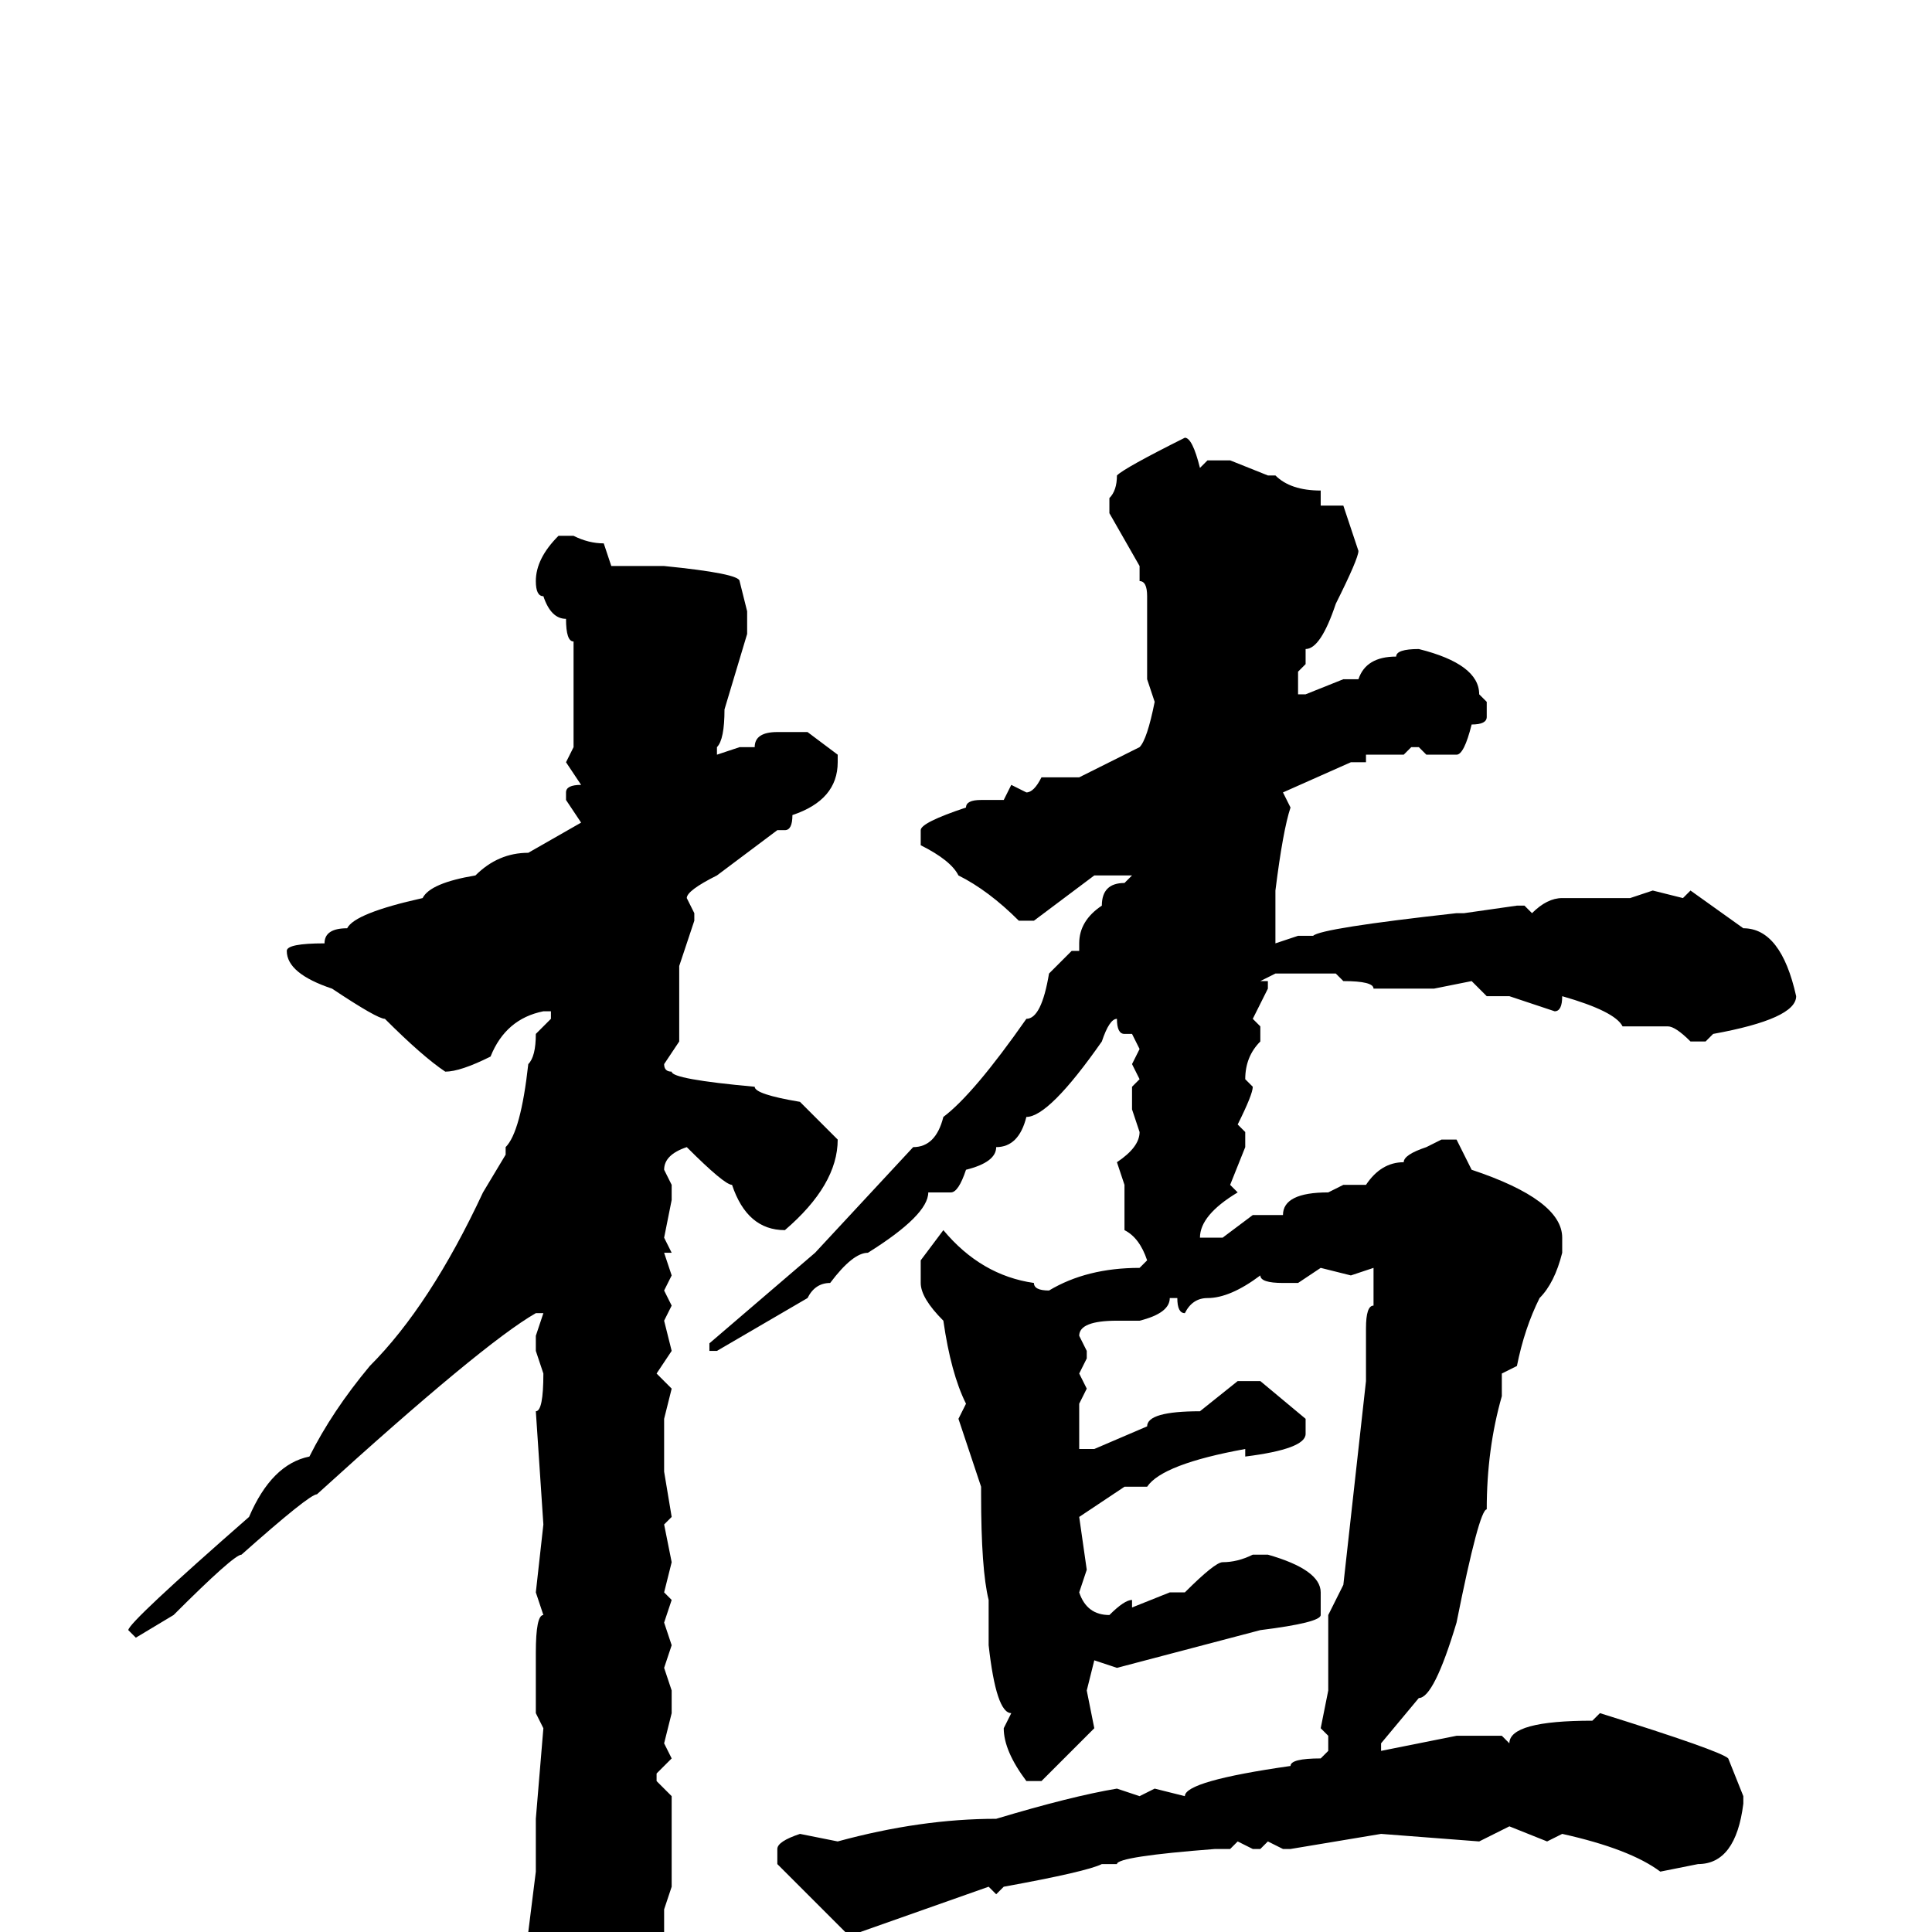 <svg xmlns="http://www.w3.org/2000/svg" viewBox="0 -256 256 256">
	<path fill="#000000" d="M157 -198Q158 -198 159 -194L160 -195H163L168 -193H169Q171 -191 175 -191V-189H178L180 -183Q180 -182 177 -176Q175 -170 173 -170V-168L172 -167V-164H173L178 -166H180Q181 -169 185 -169Q185 -170 188 -170Q196 -168 196 -164L197 -163V-161Q197 -160 195 -160Q194 -156 193 -156H189L188 -157H187L186 -156H183H181V-155H179L170 -151L171 -149Q170 -146 169 -138V-135V-131L172 -132H174Q175 -133 193 -135H194L201 -136H202L203 -135Q205 -137 207 -137H216L219 -138L223 -137L224 -138L231 -133Q236 -133 238 -124Q238 -121 227 -119L226 -118H224Q222 -120 221 -120H215Q214 -122 207 -124Q207 -122 206 -122L200 -124H198H197L195 -126L190 -125H182Q182 -126 178 -126L177 -127H174H169L167 -126H168V-125L166 -121L167 -120V-118Q165 -116 165 -113L166 -112Q166 -111 164 -107L165 -106V-104L163 -99L164 -98Q159 -95 159 -92H162L166 -95H167H168H170Q170 -98 176 -98L178 -99H181Q183 -102 186 -102Q186 -103 189 -104L191 -105H193L195 -101Q207 -97 207 -92V-90Q206 -86 204 -84Q202 -80 201 -75L199 -74V-71Q197 -64 197 -56Q196 -56 193 -41Q190 -31 188 -31L183 -25V-24L193 -26H199L200 -25Q200 -28 211 -28L212 -29Q228 -24 229 -23L231 -18V-17Q230 -9 225 -9L220 -8Q216 -11 207 -13L205 -12L200 -14L196 -12L183 -13L171 -11H170L168 -12L167 -11H166L164 -12L163 -11H162H161Q148 -10 148 -9H146Q144 -8 133 -6L132 -5L131 -6L114 0H113H112L103 -9V-11Q103 -12 106 -13L111 -12Q122 -15 132 -15Q142 -18 148 -19L151 -18L153 -19L157 -18Q157 -20 171 -22Q171 -23 175 -23L176 -24V-26L175 -27L176 -32V-33V-42L178 -46L181 -73V-80Q181 -83 182 -83V-86V-88L179 -87L175 -88L172 -86H170Q167 -86 167 -87Q163 -84 160 -84Q158 -84 157 -82Q156 -82 156 -84H155Q155 -82 151 -81H148Q143 -81 143 -79L144 -77V-76L143 -74L144 -72L143 -70V-66V-64H145L152 -67Q152 -69 159 -69L164 -73H167L173 -68V-66Q173 -64 165 -63V-64Q154 -62 152 -59H151H150H149L143 -55L144 -48L143 -45Q144 -42 147 -42Q149 -44 150 -44V-43L155 -45H156H157Q161 -49 162 -49Q164 -49 166 -50H168Q175 -48 175 -45V-42Q175 -41 167 -40L148 -35L145 -36L144 -32L145 -27L138 -20H136Q133 -24 133 -27L134 -29Q132 -29 131 -38V-42V-44Q130 -48 130 -58V-59L127 -68L128 -70Q126 -74 125 -81Q122 -84 122 -86V-89L125 -93Q130 -87 137 -86Q137 -85 139 -85Q144 -88 151 -88L152 -89Q151 -92 149 -93V-99L148 -102Q151 -104 151 -106L150 -109V-112L151 -113L150 -115L151 -117L150 -119H149Q148 -119 148 -121Q147 -121 146 -118Q139 -108 136 -108Q135 -104 132 -104Q132 -102 128 -101Q127 -98 126 -98H123Q123 -95 115 -90Q113 -90 110 -86Q108 -86 107 -84L95 -77H94V-78L101 -84L108 -90L121 -104Q124 -104 125 -108Q129 -111 136 -121Q138 -121 139 -127L142 -130H143V-131Q143 -134 146 -136Q146 -139 149 -139L150 -140H145L137 -134H135Q131 -138 127 -140Q126 -142 122 -144V-146Q122 -147 128 -149Q128 -150 130 -150H133L134 -152L136 -151Q137 -151 138 -153H142H143L151 -157Q152 -158 153 -163L152 -166V-168V-176V-177Q152 -179 151 -179V-181L147 -188V-190Q148 -191 148 -193Q149 -194 157 -198ZM74 -185H76Q78 -184 80 -184L81 -181H84H85H88Q98 -180 98 -179L99 -175V-172L96 -162Q96 -158 95 -157V-156L98 -157H100Q100 -159 103 -159H107L111 -156V-155Q111 -150 105 -148Q105 -146 104 -146H103L95 -140Q91 -138 91 -137L92 -135V-134L90 -128V-122V-121V-118L88 -115Q88 -114 89 -114Q89 -113 100 -112Q100 -111 106 -110L111 -105Q111 -99 104 -93Q99 -93 97 -99Q96 -99 91 -104Q88 -103 88 -101L89 -99V-97L88 -92L89 -90H88L89 -87L88 -85L89 -83L88 -81L89 -77L87 -74L89 -72L88 -68V-61L89 -55L88 -54L89 -49L88 -45L89 -44L88 -41L89 -38L88 -35L89 -32V-29L88 -25L89 -23L87 -21V-20L89 -18V-6L88 -3V0L87 1L88 4L85 9L86 10Q81 19 76 23H74Q72 23 71 18L72 14L70 0L71 -8V-11V-14V-15L72 -27L71 -29V-37Q71 -42 72 -42L71 -45L72 -54L71 -69Q72 -69 72 -74L71 -77V-79L72 -82H71Q64 -78 42 -58Q41 -58 32 -50Q31 -50 23 -42L18 -39L17 -40Q17 -41 33 -55Q36 -62 41 -63Q44 -69 49 -75Q57 -83 64 -98L67 -103V-104Q69 -106 70 -115Q71 -116 71 -119L73 -121V-122H72Q67 -121 65 -116Q61 -114 59 -114Q56 -116 51 -121Q50 -121 44 -125Q38 -127 38 -130Q38 -131 43 -131Q43 -133 46 -133Q47 -135 56 -137Q57 -139 63 -140Q66 -143 70 -143L77 -147L75 -150V-151Q75 -152 77 -152L75 -155L76 -157V-158V-162V-167V-170V-171Q75 -171 75 -174Q73 -174 72 -177Q71 -177 71 -179Q71 -182 74 -185Z"/>
</svg>
